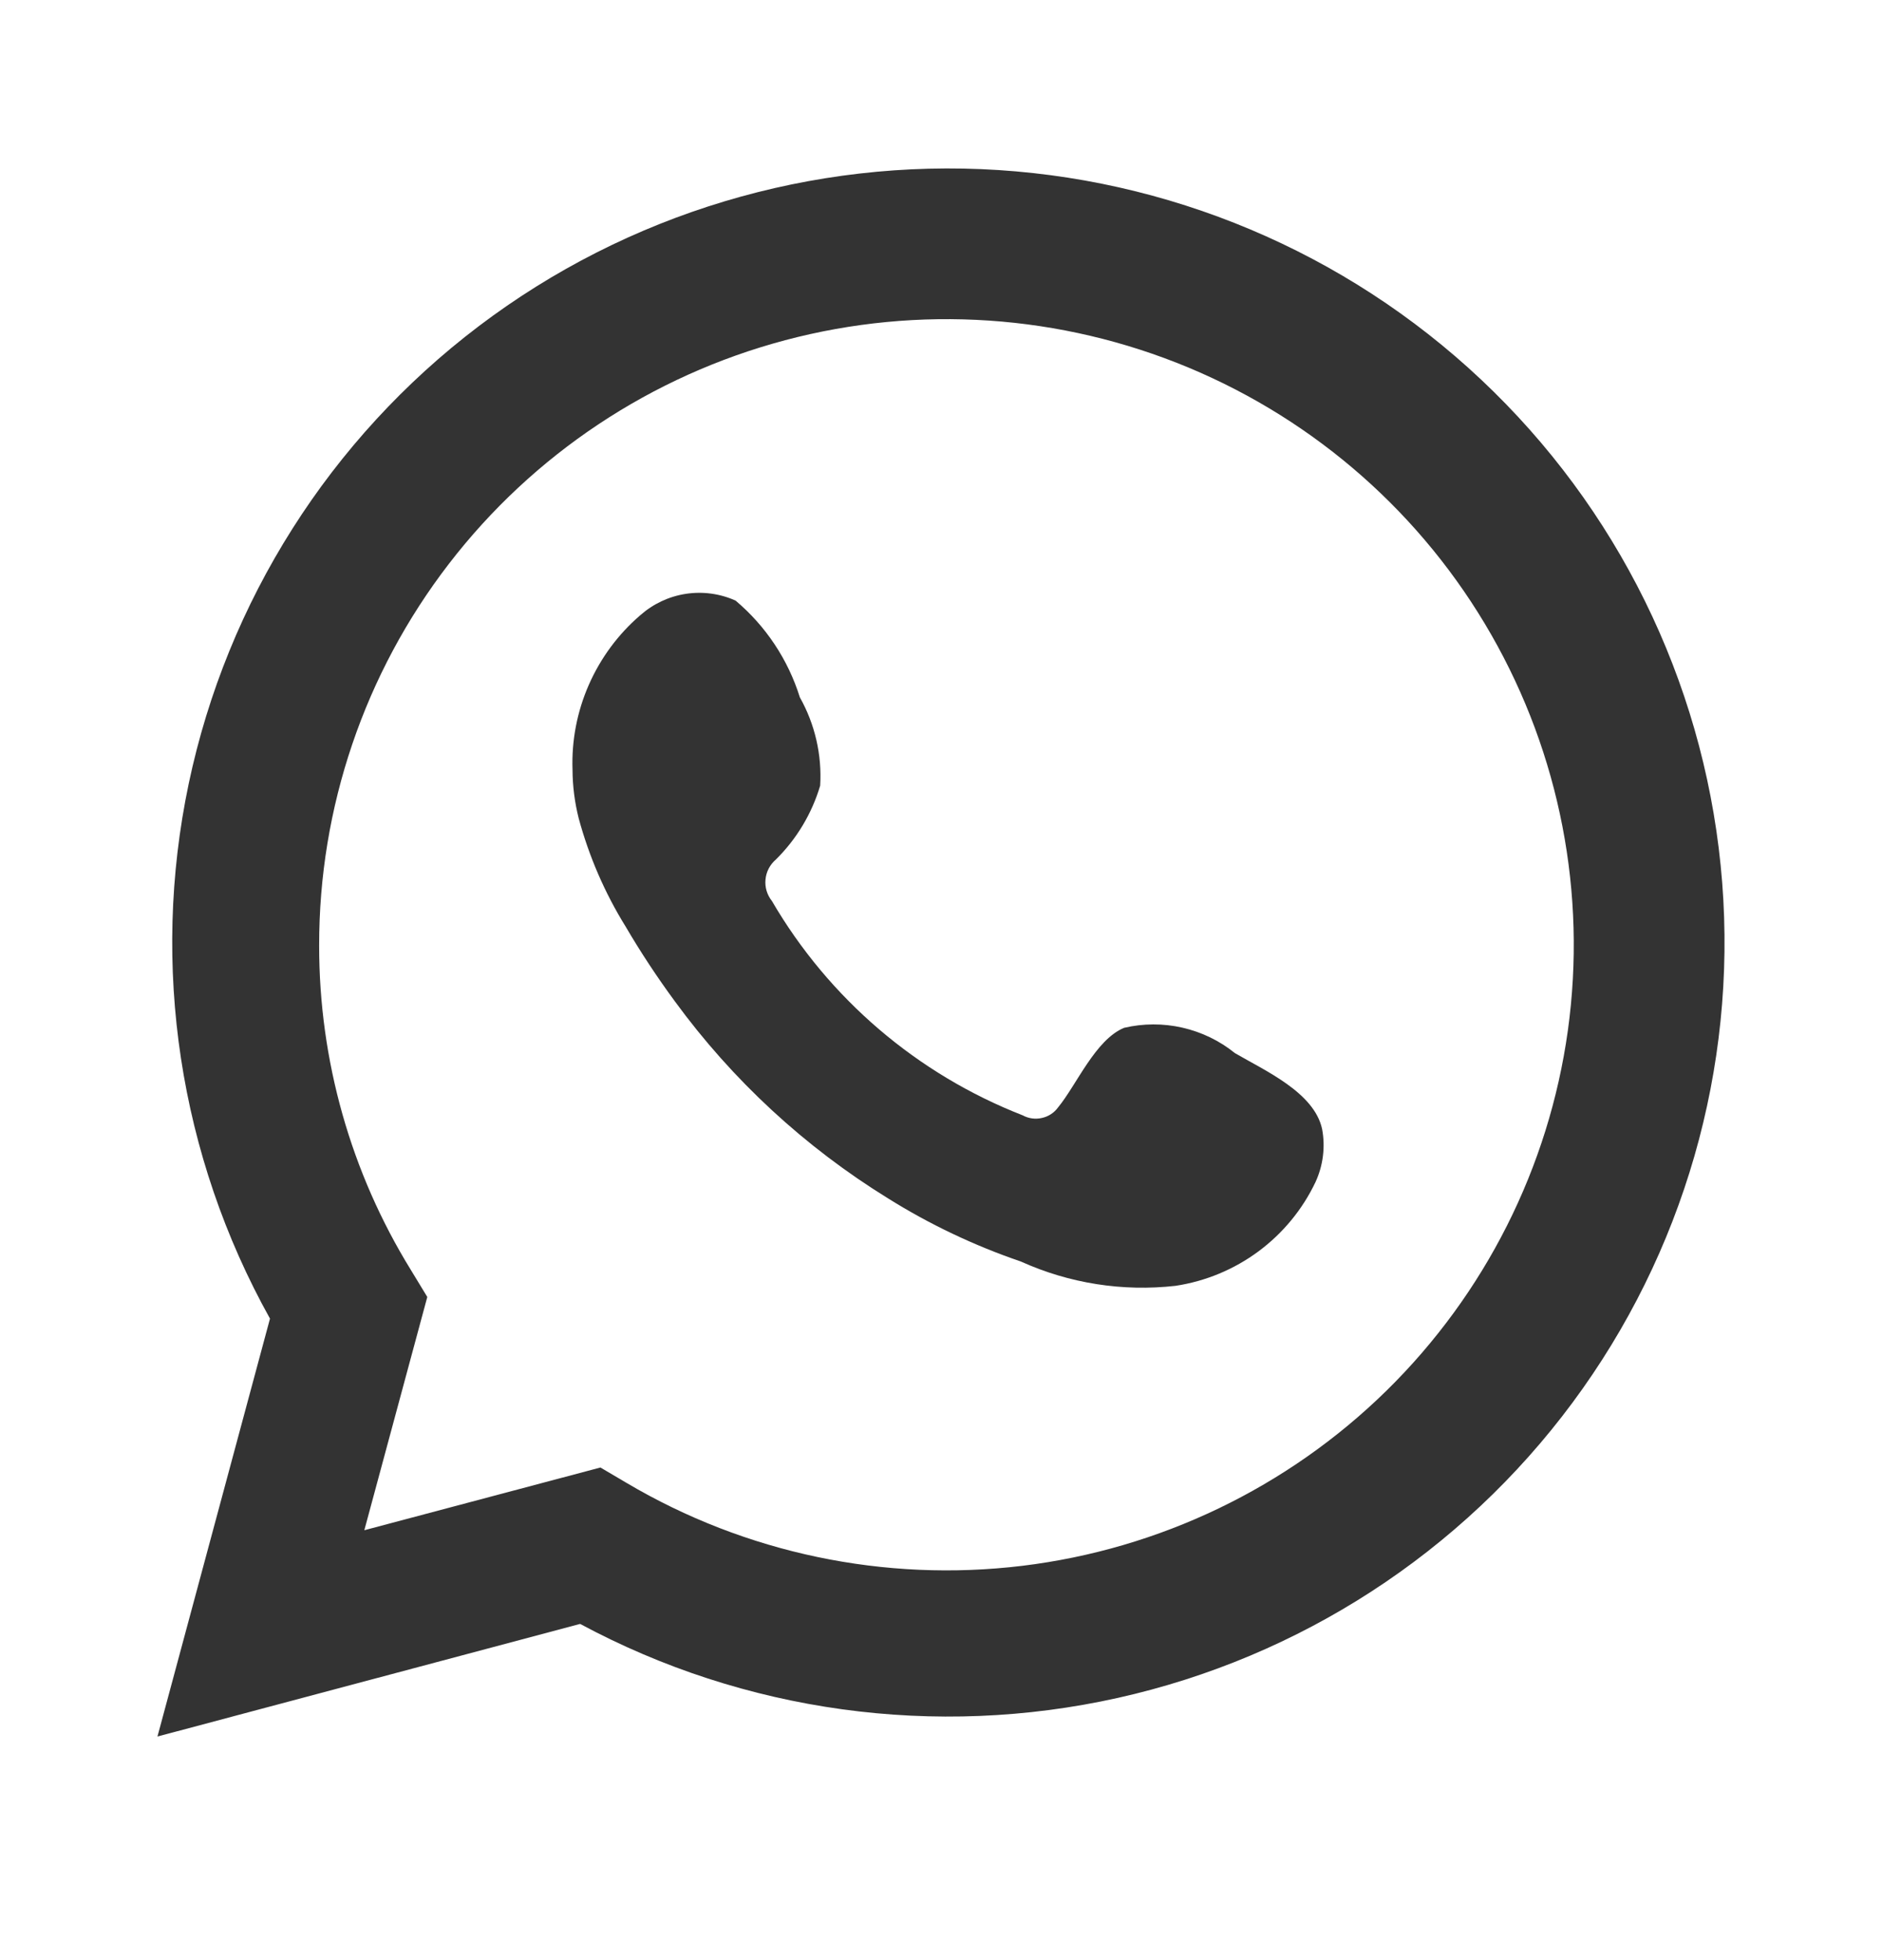 <svg width="24" height="25" viewBox="0 0 24 25" fill="none" xmlns="http://www.w3.org/2000/svg">
<path d="M2.008 22.148L3.443 16.818C2.286 14.741 1.918 12.318 2.407 9.993C2.897 7.668 4.21 5.596 6.107 4.159C8.004 2.722 10.357 2.016 12.734 2.169C15.111 2.323 17.352 3.326 19.047 4.995C20.743 6.664 21.777 8.887 21.962 11.256C22.147 13.624 21.469 15.98 20.053 17.89C18.637 19.801 16.577 21.138 14.253 21.656C11.928 22.174 9.494 21.839 7.398 20.712L2.008 22.148ZM7.657 18.717L7.991 18.914C9.509 19.812 11.283 20.183 13.036 19.971C14.788 19.758 16.421 18.973 17.68 17.738C18.938 16.503 19.752 14.888 19.994 13.143C20.236 11.399 19.892 9.624 19.017 8.095C18.142 6.565 16.785 5.368 15.156 4.688C13.527 4.009 11.719 3.886 10.013 4.339C8.307 4.792 6.799 5.795 5.724 7.192C4.649 8.588 4.067 10.301 4.07 12.062C4.069 13.522 4.473 14.954 5.24 16.198L5.449 16.542L4.646 19.517L7.657 18.717Z" fill="#333333"/>
<path fill-rule="evenodd" clip-rule="evenodd" d="M15.747 13.431C15.552 13.273 15.323 13.163 15.078 13.107C14.834 13.051 14.579 13.052 14.335 13.109C13.968 13.261 13.73 13.836 13.493 14.124C13.443 14.193 13.37 14.241 13.286 14.259C13.203 14.278 13.116 14.266 13.041 14.225C11.697 13.7 10.57 12.737 9.844 11.492C9.782 11.414 9.752 11.316 9.762 11.217C9.771 11.118 9.819 11.027 9.895 10.962C10.159 10.701 10.353 10.377 10.459 10.021C10.483 9.629 10.393 9.237 10.2 8.894C10.05 8.413 9.766 7.985 9.38 7.66C9.182 7.571 8.961 7.541 8.746 7.574C8.53 7.607 8.329 7.702 8.166 7.846C7.883 8.089 7.659 8.393 7.509 8.734C7.359 9.076 7.288 9.446 7.301 9.818C7.302 10.027 7.329 10.236 7.38 10.438C7.512 10.925 7.713 11.39 7.979 11.819C8.171 12.147 8.381 12.465 8.606 12.771C9.341 13.777 10.264 14.63 11.324 15.284C11.856 15.617 12.425 15.887 13.019 16.09C13.636 16.369 14.317 16.476 14.99 16.4C15.374 16.342 15.737 16.191 16.049 15.96C16.36 15.729 16.61 15.426 16.776 15.076C16.873 14.865 16.903 14.628 16.86 14.4C16.759 13.932 16.131 13.656 15.747 13.431Z" fill="#333333"/>
</svg>
